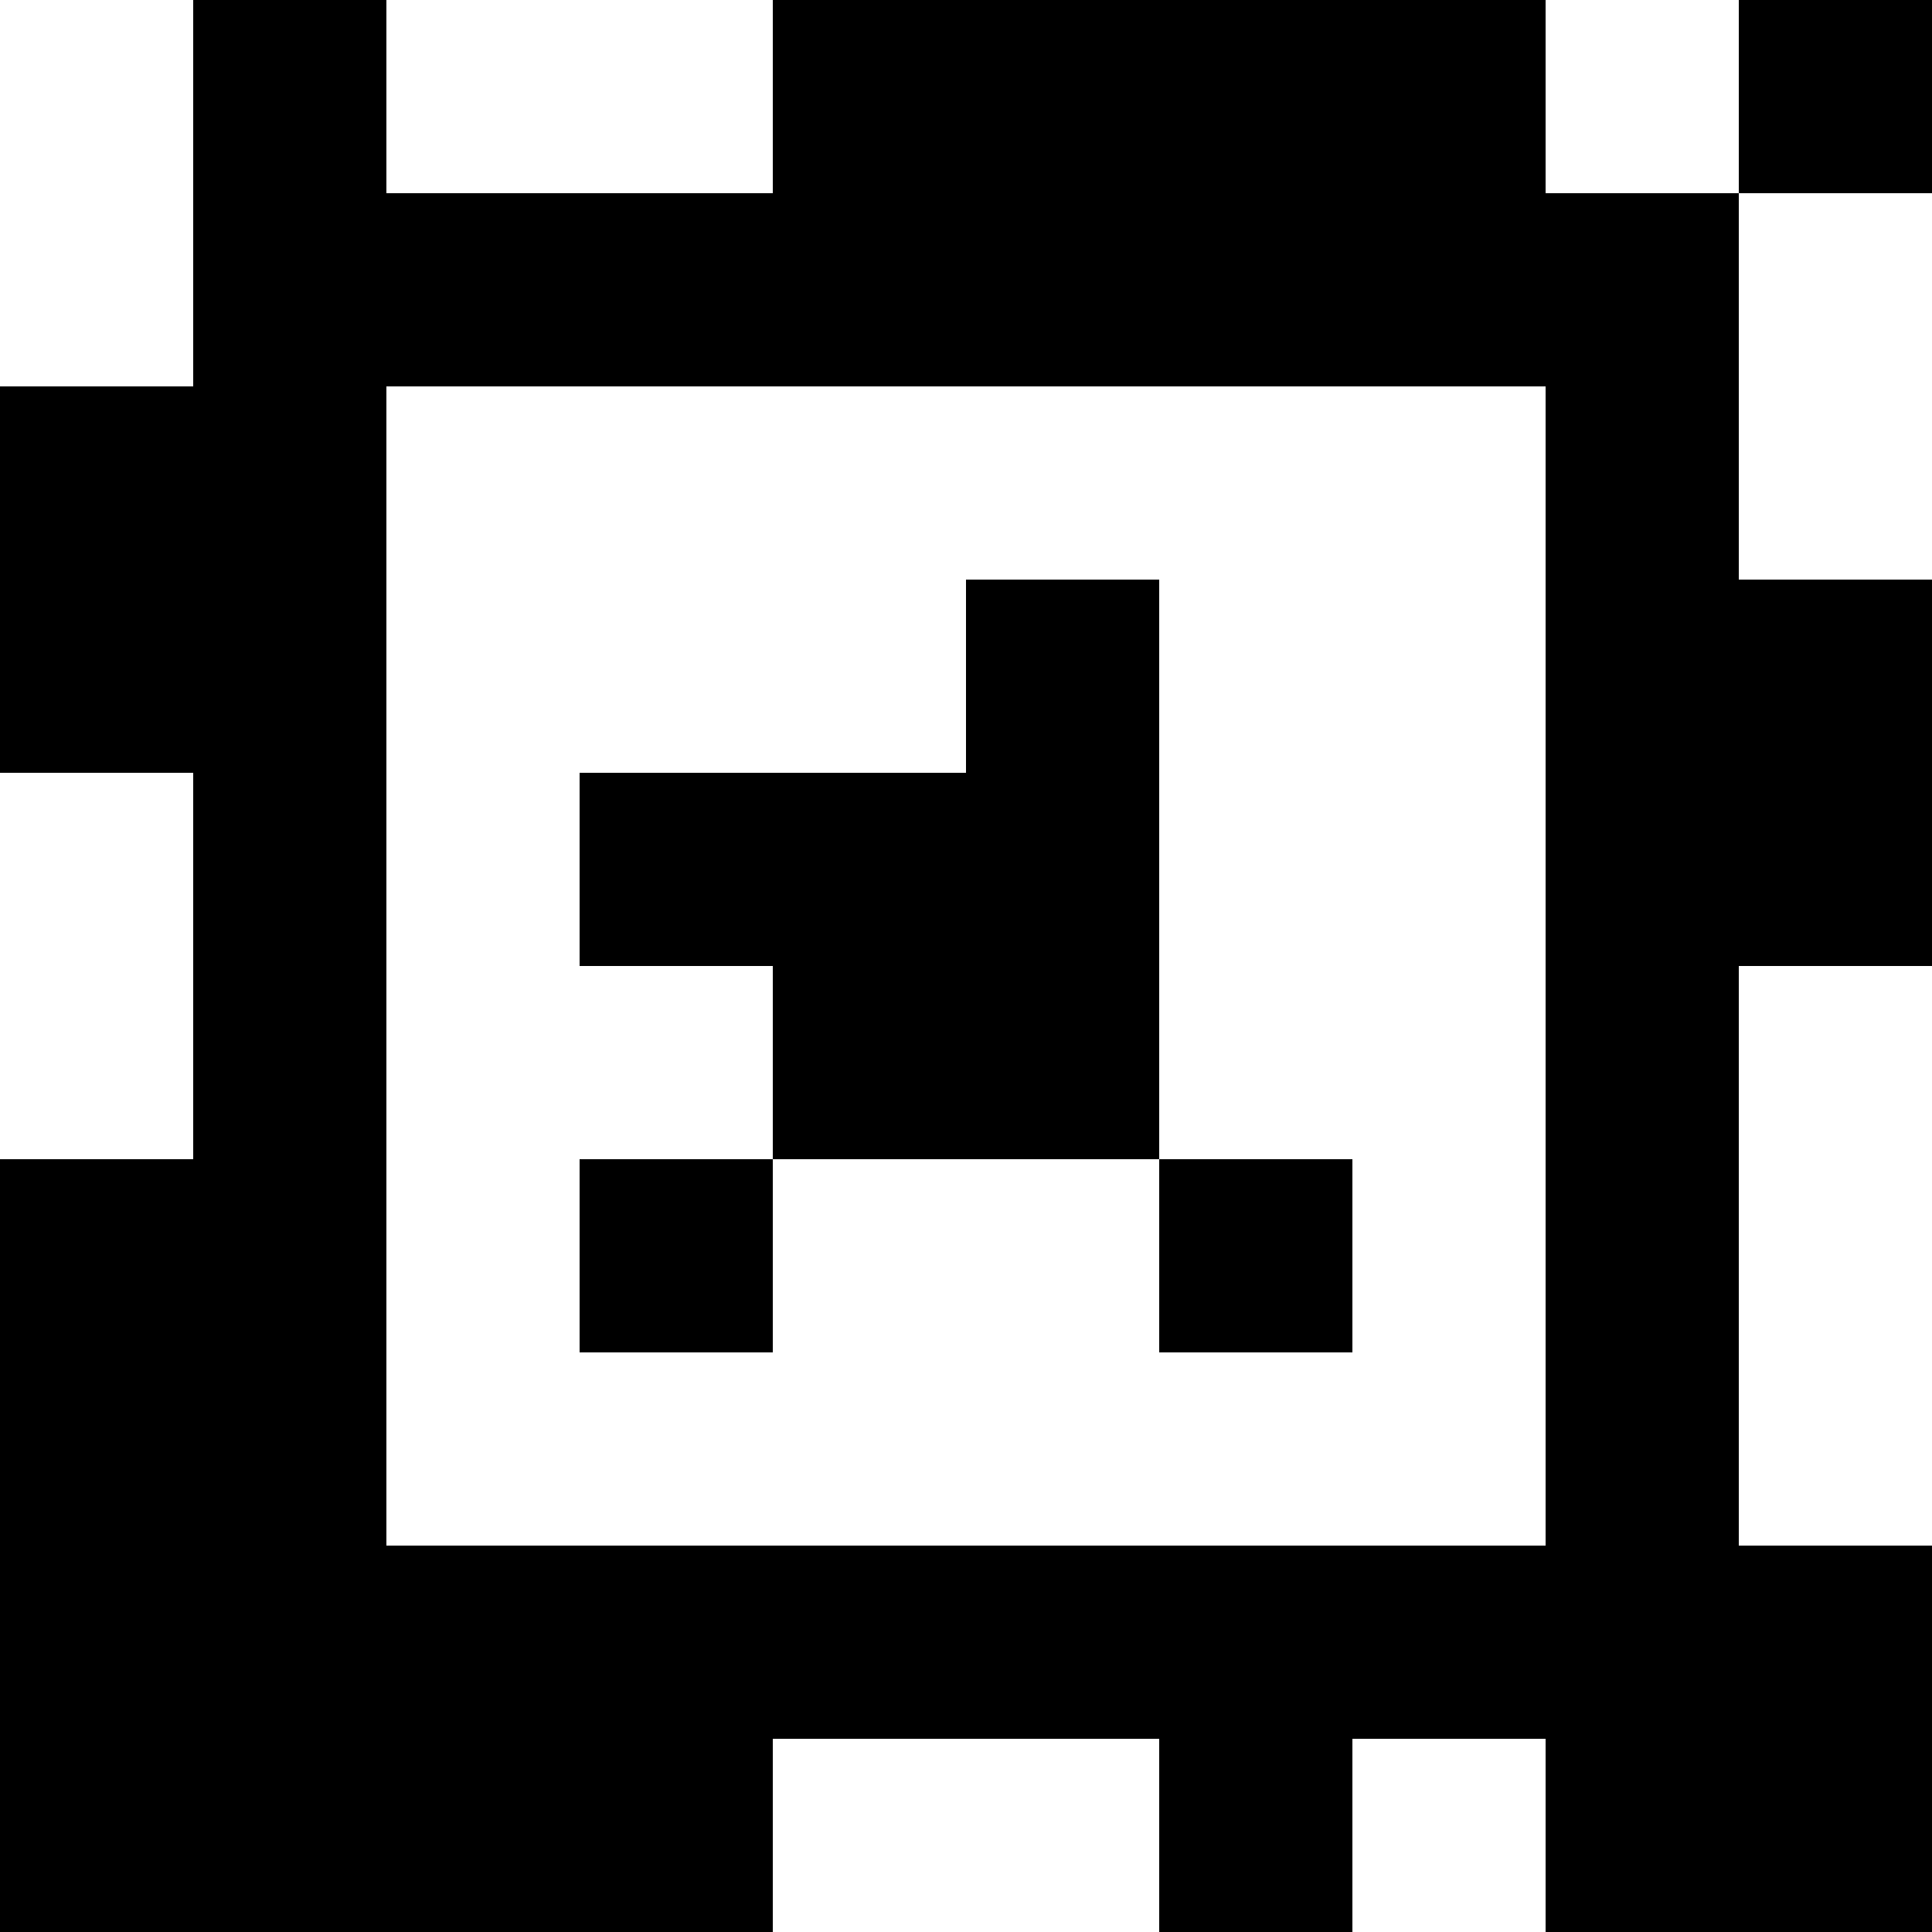 <?xml version="1.0" standalone="yes"?>
<svg xmlns="http://www.w3.org/2000/svg" width="100" height="100">
<rect width="100%" height="100%" fill="#808080" stroke="none"/>
<path style="fill:#ffffff; stroke:none;" d="M0 0L0 20L10 20L10 0L0 0z"/>
<path style="fill:#000000; stroke:none;" d="M10 0L10 20L0 20L0 40L10 40L10 60L0 60L0 100L40 100L40 90L60 90L60 100L70 100L70 90L80 90L80 100L100 100L100 80L90 80L90 50L100 50L100 30L90 30L90 10L100 10L100 0L90 0L90 10L80 10L80 0L40 0L40 10L20 10L20 0L10 0z"/>
<path style="fill:#ffffff; stroke:none;" d="M20 0L20 10L40 10L40 0L20 0M80 0L80 10L90 10L90 0L80 0M90 10L90 30L100 30L100 10L90 10M20 20L20 80L80 80L80 20L20 20z"/>
<path style="fill:#000000; stroke:none;" d="M50 30L50 40L30 40L30 50L40 50L40 60L30 60L30 70L40 70L40 60L60 60L60 70L70 70L70 60L60 60L60 30L50 30z"/>
<path style="fill:#ffffff; stroke:none;" d="M0 40L0 60L10 60L10 40L0 40M90 50L90 80L100 80L100 50L90 50M40 90L40 100L60 100L60 90L40 90M70 90L70 100L80 100L80 90L70 90z"/>
</svg>
